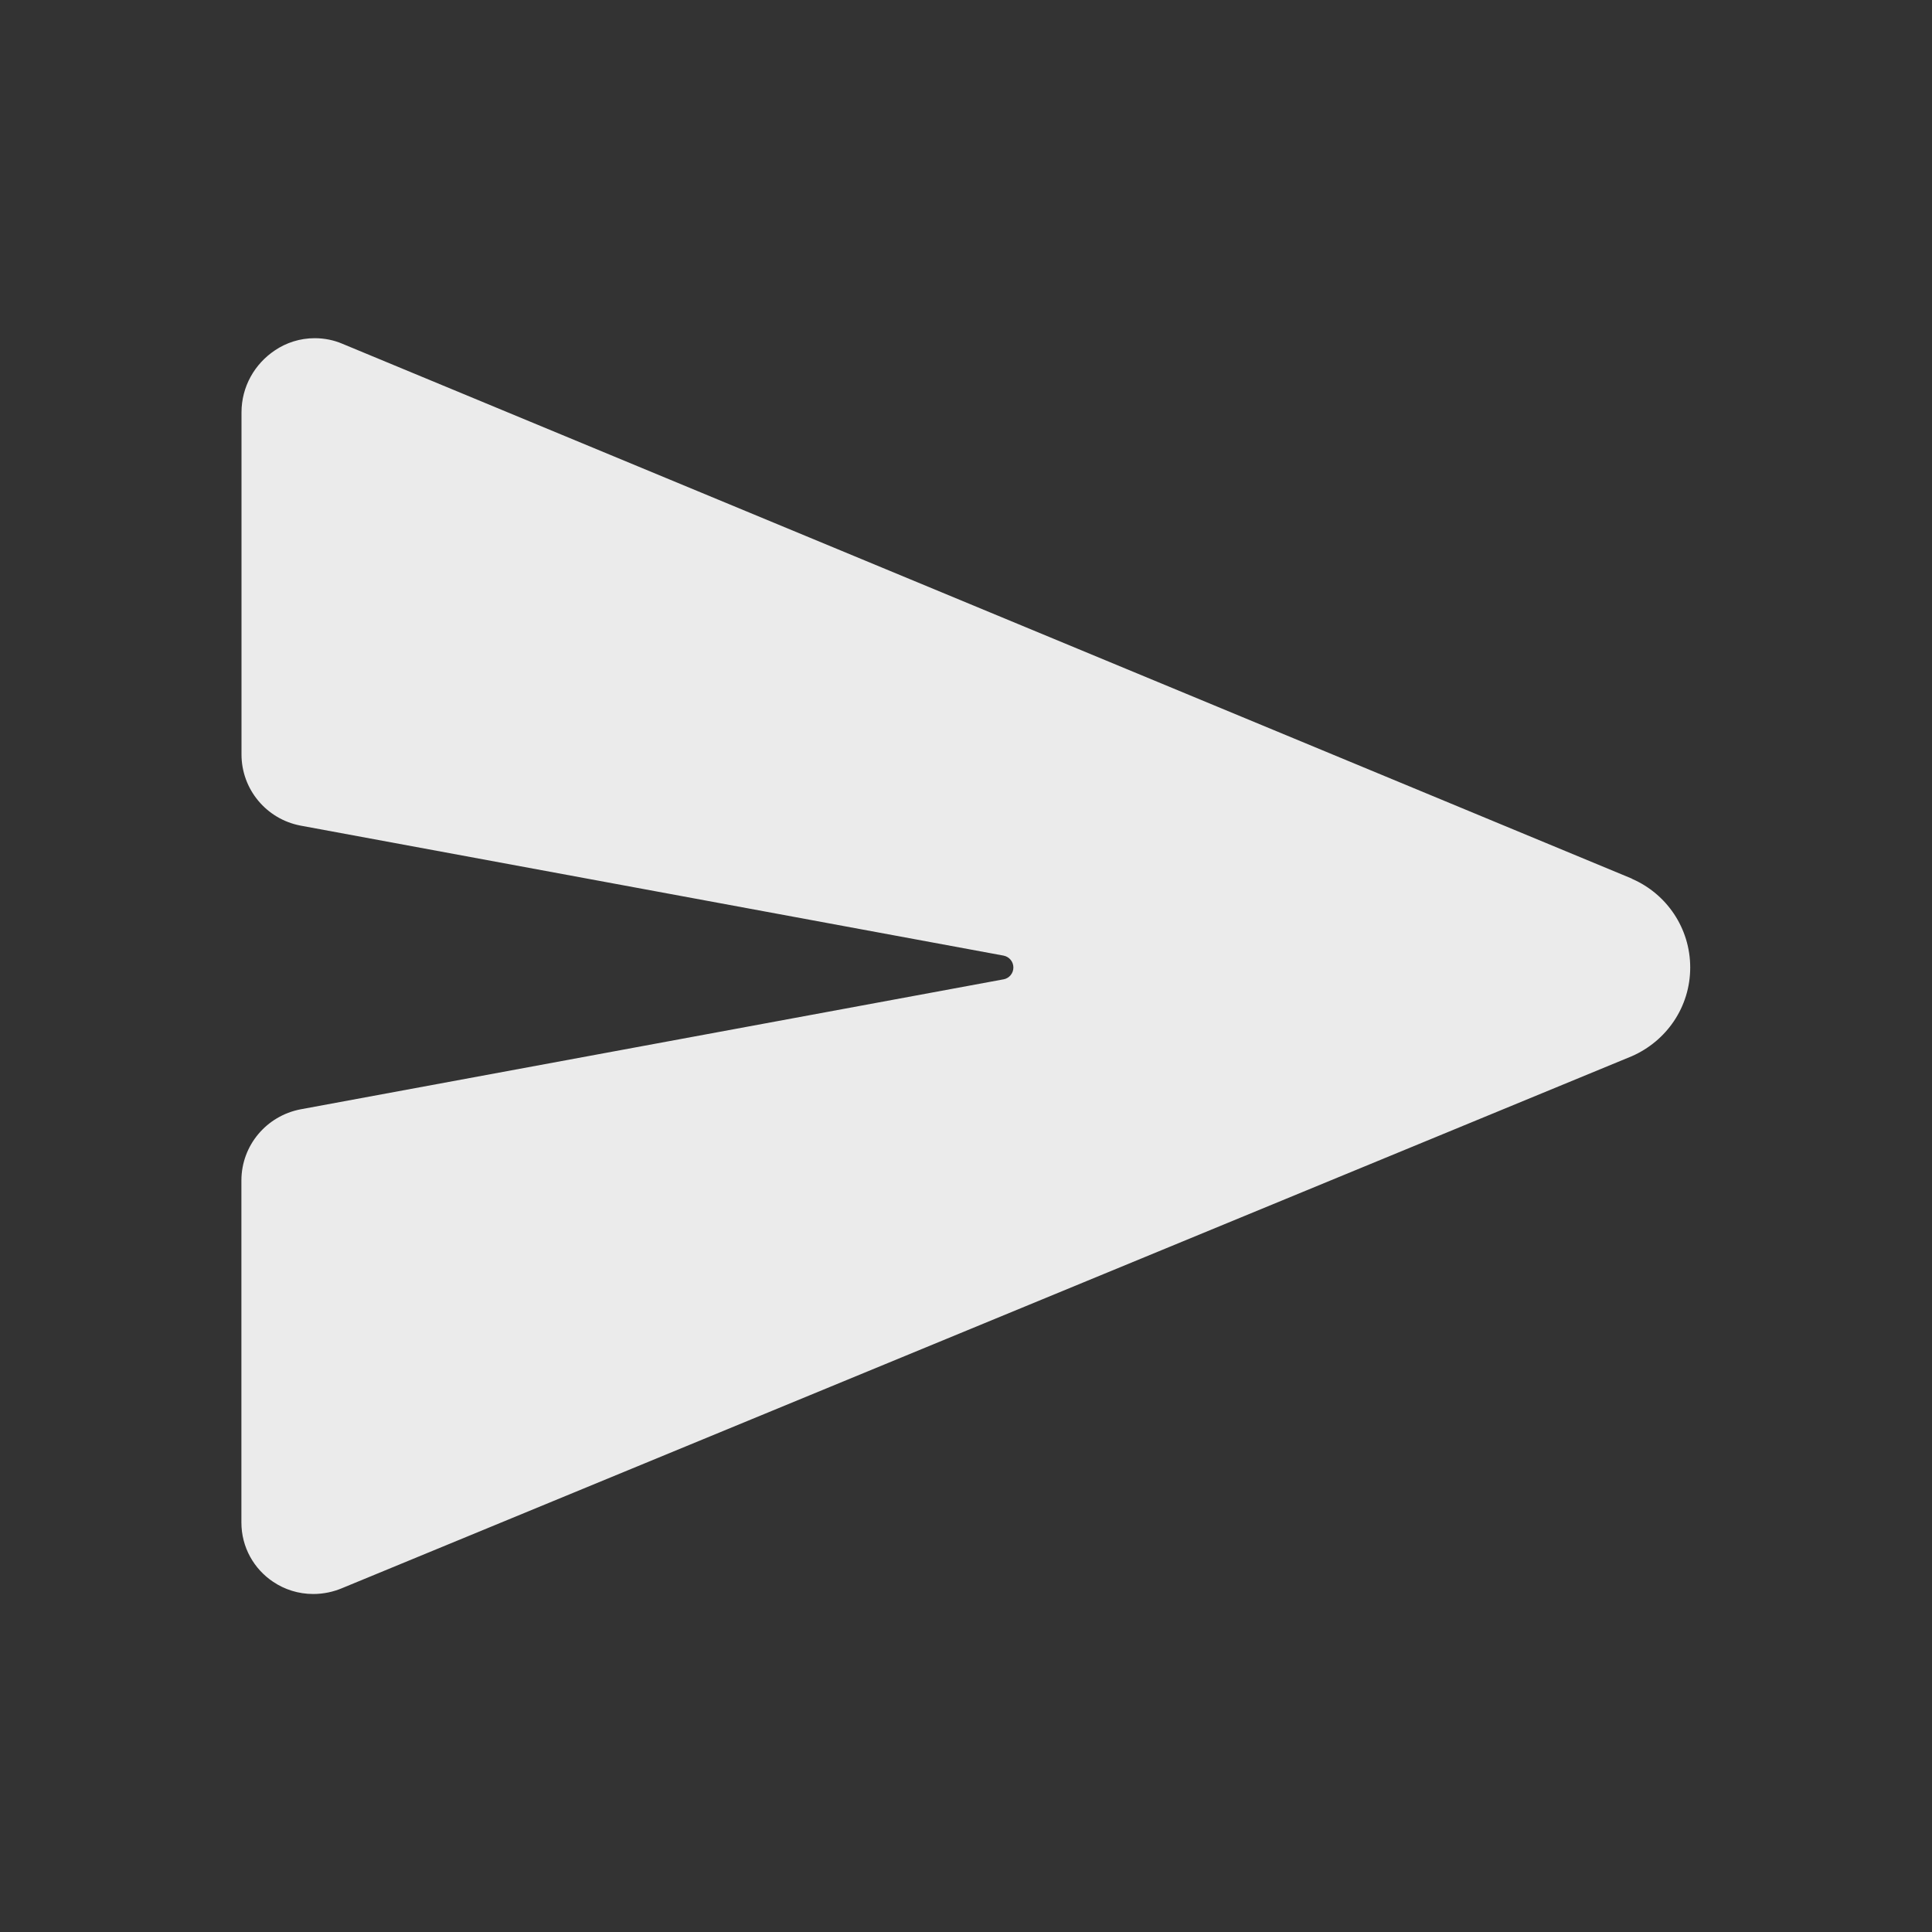 <!-- Generated by IcoMoon.io -->
<svg version="1.1" xmlns="http://www.w3.org/2000/svg" width="40" height="40" viewBox="0 0 40 40">
<rect x="0" y="0" width="40" height="40" fill="#333333" stroke="none"/>
<title>io-send</title>
<path fill="#ebebeb" d="M33.787 18.191l-0.010-0.004-26.692-11.071c-0.168-0.072-0.363-0.114-0.569-0.114-0.306 0-0.589 0.093-0.825 0.252l0.005-0.003c-0.421 0.279-0.696 0.751-0.696 1.287v7.081c0 0.729 0.521 1.337 1.211 1.472l0.009 0.002 14.558 2.692c0.117 0.023 0.203 0.124 0.203 0.246s-0.087 0.223-0.202 0.245l-0.002 0-14.558 2.692c-0.699 0.136-1.22 0.743-1.221 1.472v7.082c0 0 0 0.001 0 0.001 0 0.512 0.261 0.962 0.656 1.226l0.005 0.003c0.232 0.156 0.518 0.25 0.826 0.25h0c0.215-0 0.419-0.045 0.605-0.124l-0.010 0.004 26.704-11.014c0.718-0.314 1.21-1.018 1.21-1.837s-0.492-1.523-1.197-1.832l-0.013-0.005z"></path>
</svg>
